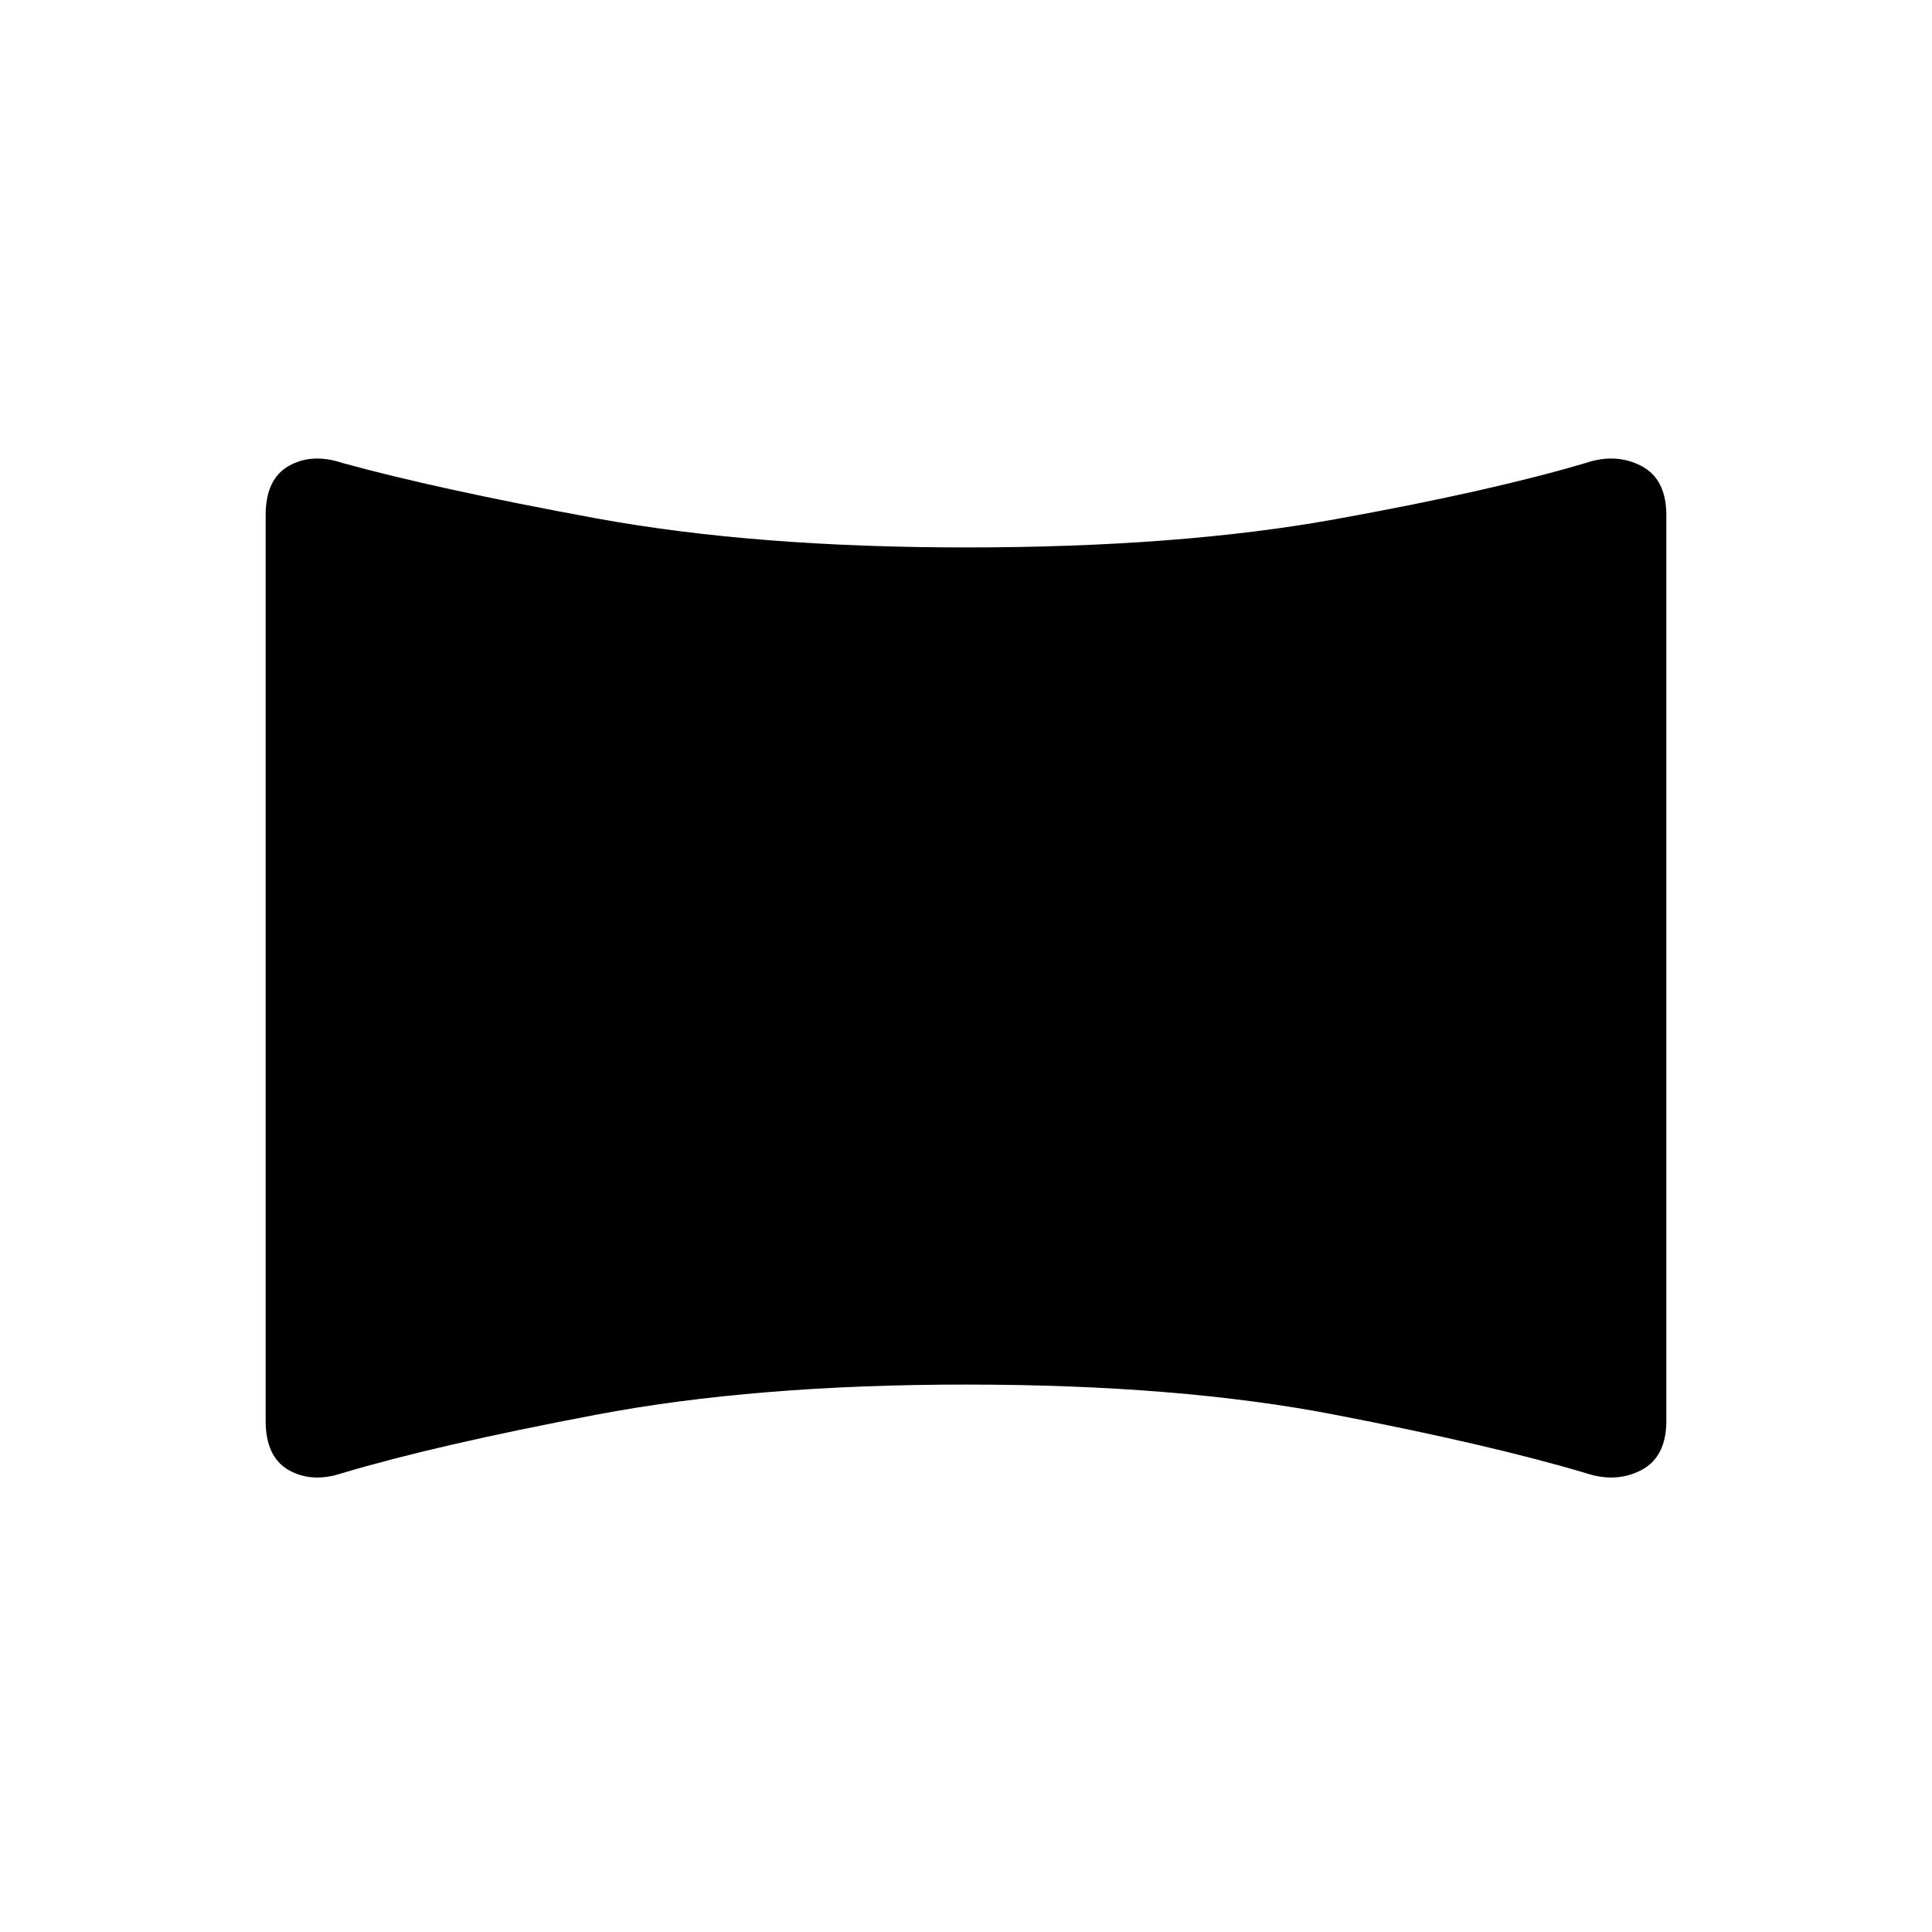 <svg xmlns="http://www.w3.org/2000/svg" height="20" width="20"><path d="M3.542 15.25Q3.229 15.354 2.99 15.219Q2.75 15.083 2.75 14.708V5.333Q2.75 4.958 2.99 4.823Q3.229 4.688 3.542 4.792Q4.521 5.062 6.167 5.365Q7.812 5.667 10 5.667Q12.208 5.667 13.823 5.375Q15.438 5.083 16.417 4.792Q16.729 4.688 16.99 4.823Q17.25 4.958 17.25 5.333V14.708Q17.25 15.083 16.99 15.219Q16.729 15.354 16.417 15.25Q15.438 14.958 13.823 14.646Q12.208 14.333 10 14.333Q7.812 14.333 6.167 14.646Q4.521 14.958 3.542 15.25Z"/></svg>